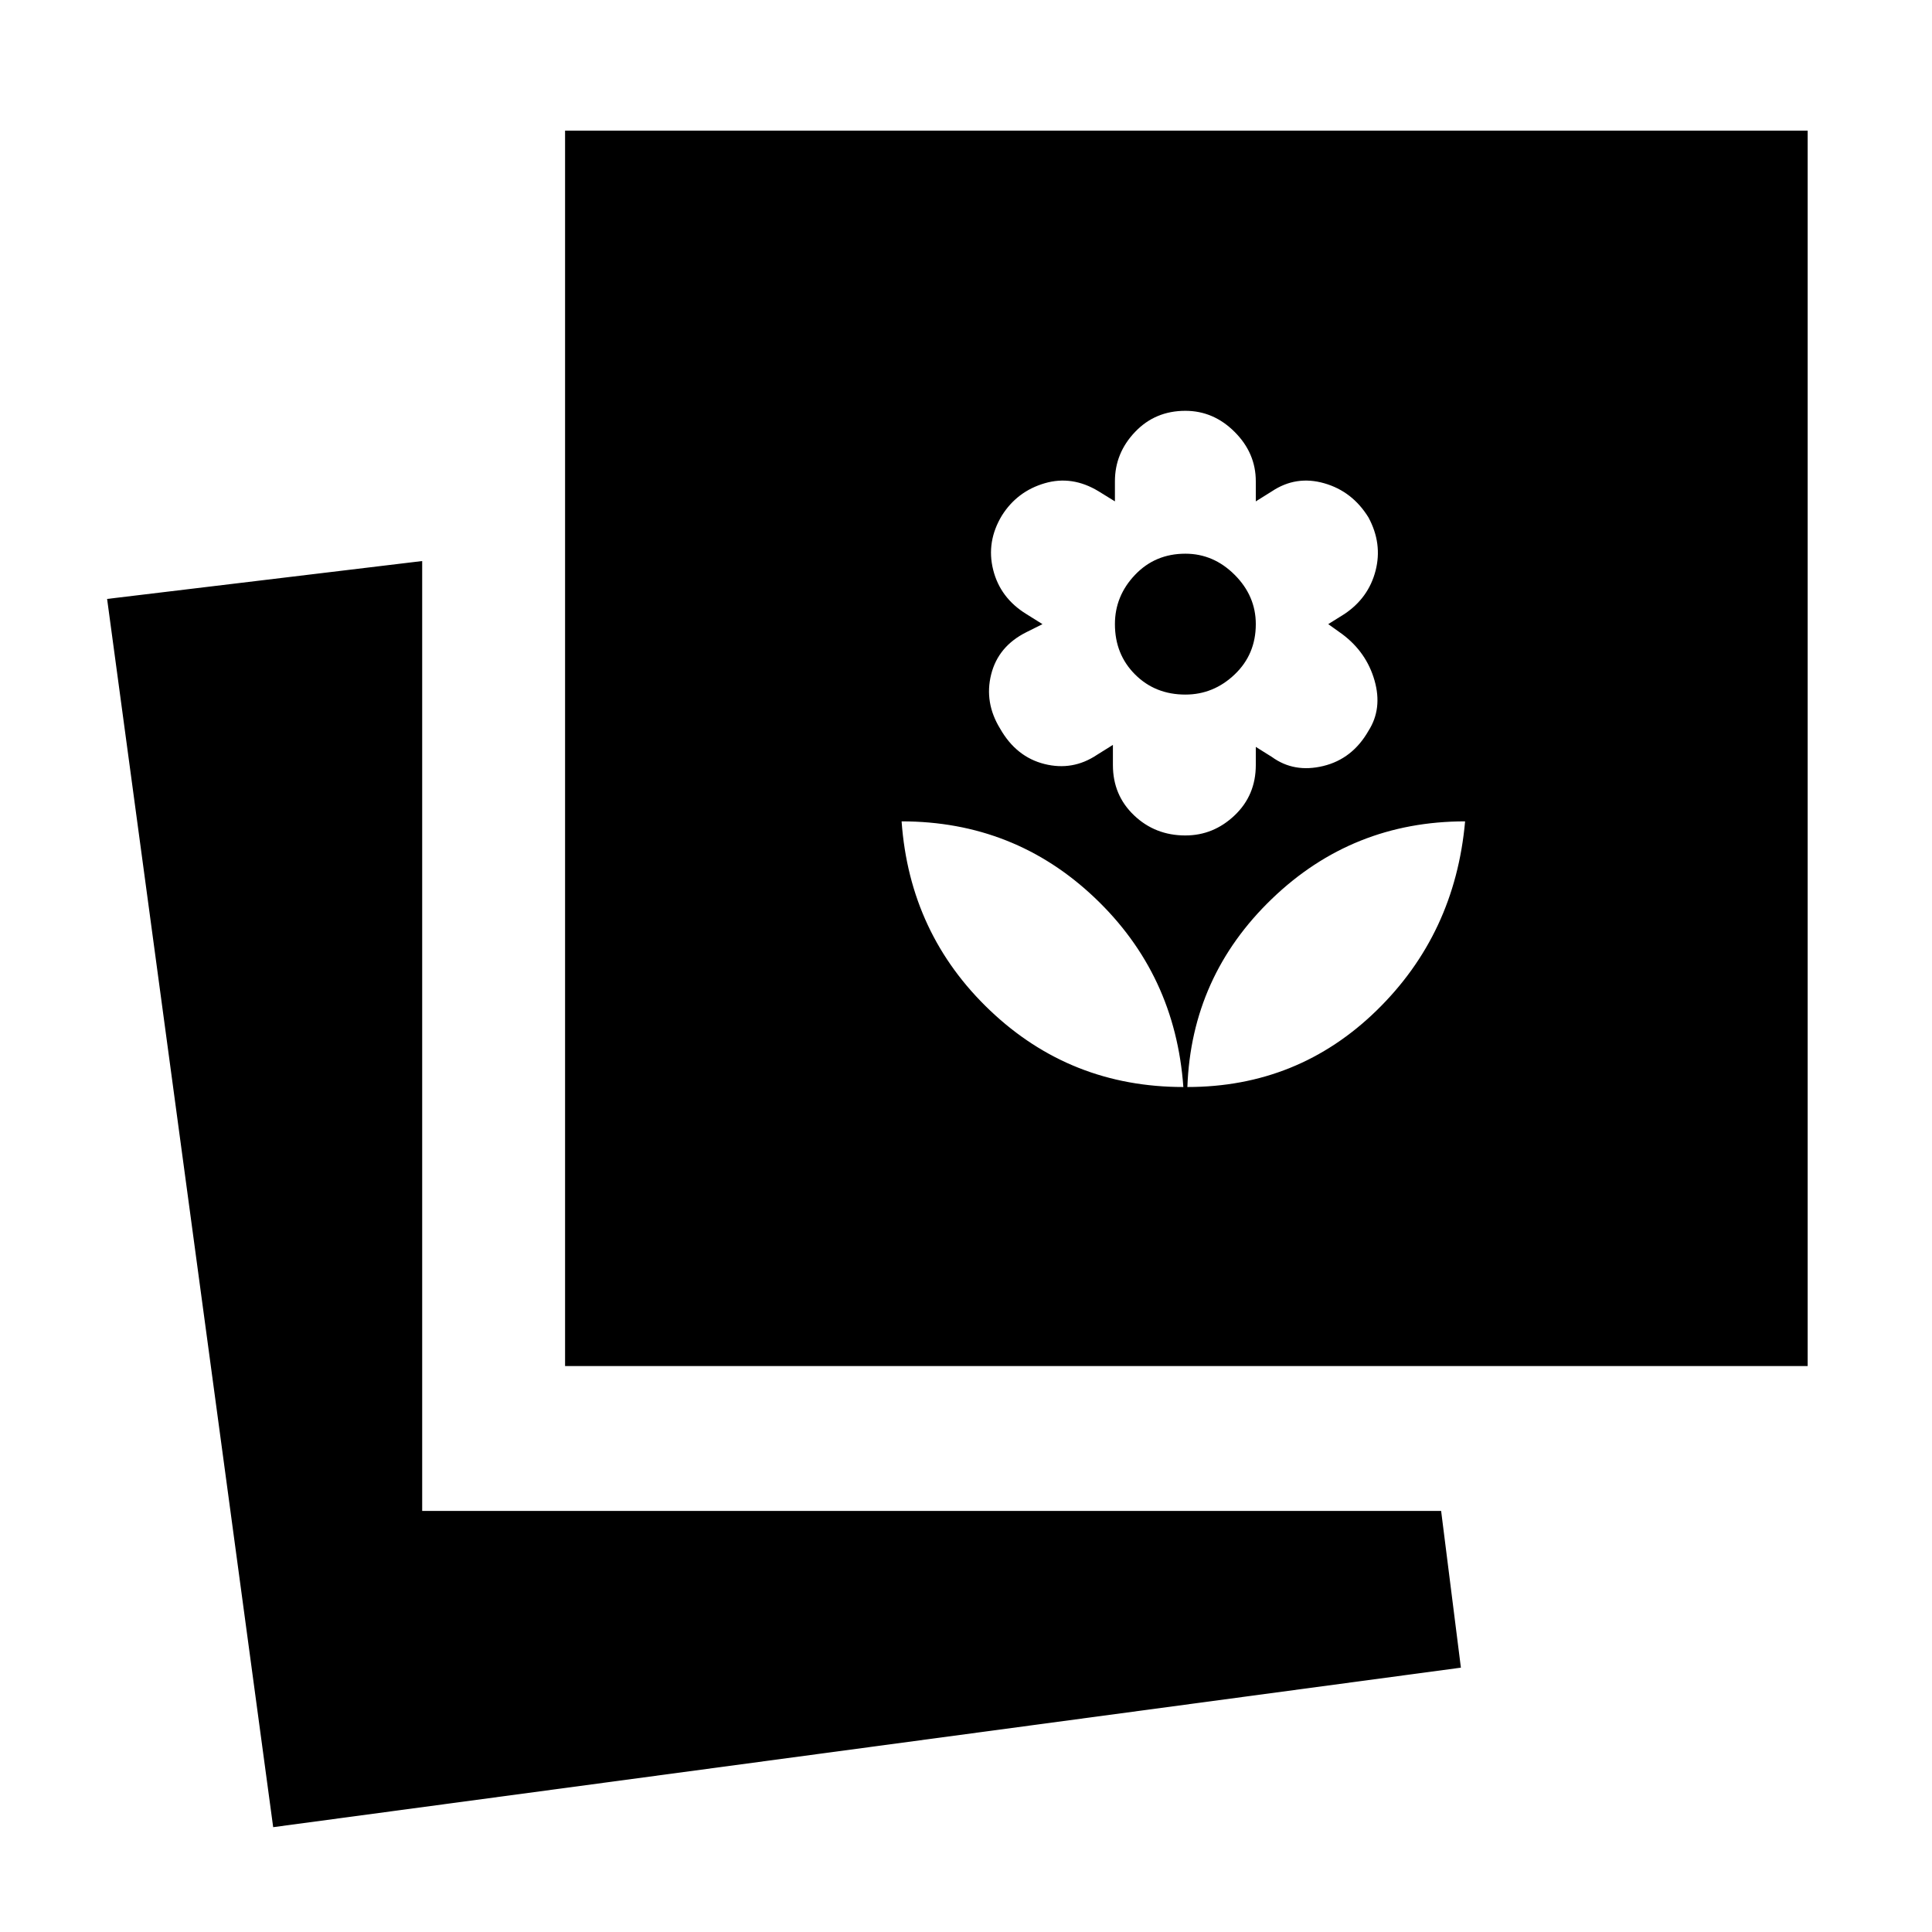<svg xmlns="http://www.w3.org/2000/svg" height="20" viewBox="0 -960 960 960" width="20"><path d="M590-419.87q55 0 94-38t44-94q-56 0-96 38.5t-42 93.5Zm-2 0q-4-56-44-94t-96-38q4 56 44 94t96 38Zm1-125q14 0 24.5-10t10.5-25v-9l8 5q11 8 25.5 4.5t22.5-17.5q7-11 3-25t-16-23l-7-5 8-5q12-8 15.5-21.5t-3.5-26.5q-8-13-22-17t-26 4l-8 5v-10q0-14-10.5-24.5t-24.5-10.5q-15 0-25 10.5t-10 24.5v10l-8.1-5q-13.16-8-26.81-4-13.65 4-21.23 16-7.86 13-4.36 27t16.5 22l8 5-8 4q-14 7-17.5 21t4.5 27q8 14 22 17.5t26-4.5l8-5v10q0 15 10.5 25t25.5 10Zm0-70q-15 0-25-10t-10-25q0-14 10-24.5t25-10.5q14 0 24.5 10.5t10.5 24.5q0 15-10.5 25t-24.5 10ZM280.78-281.22v-613.87h617.44v613.87H280.78ZM135.74-52.09l-82.52-610.3 156.56-18.83v472h506.31l9.82 77.87-590.17 79.26Z"/></svg>